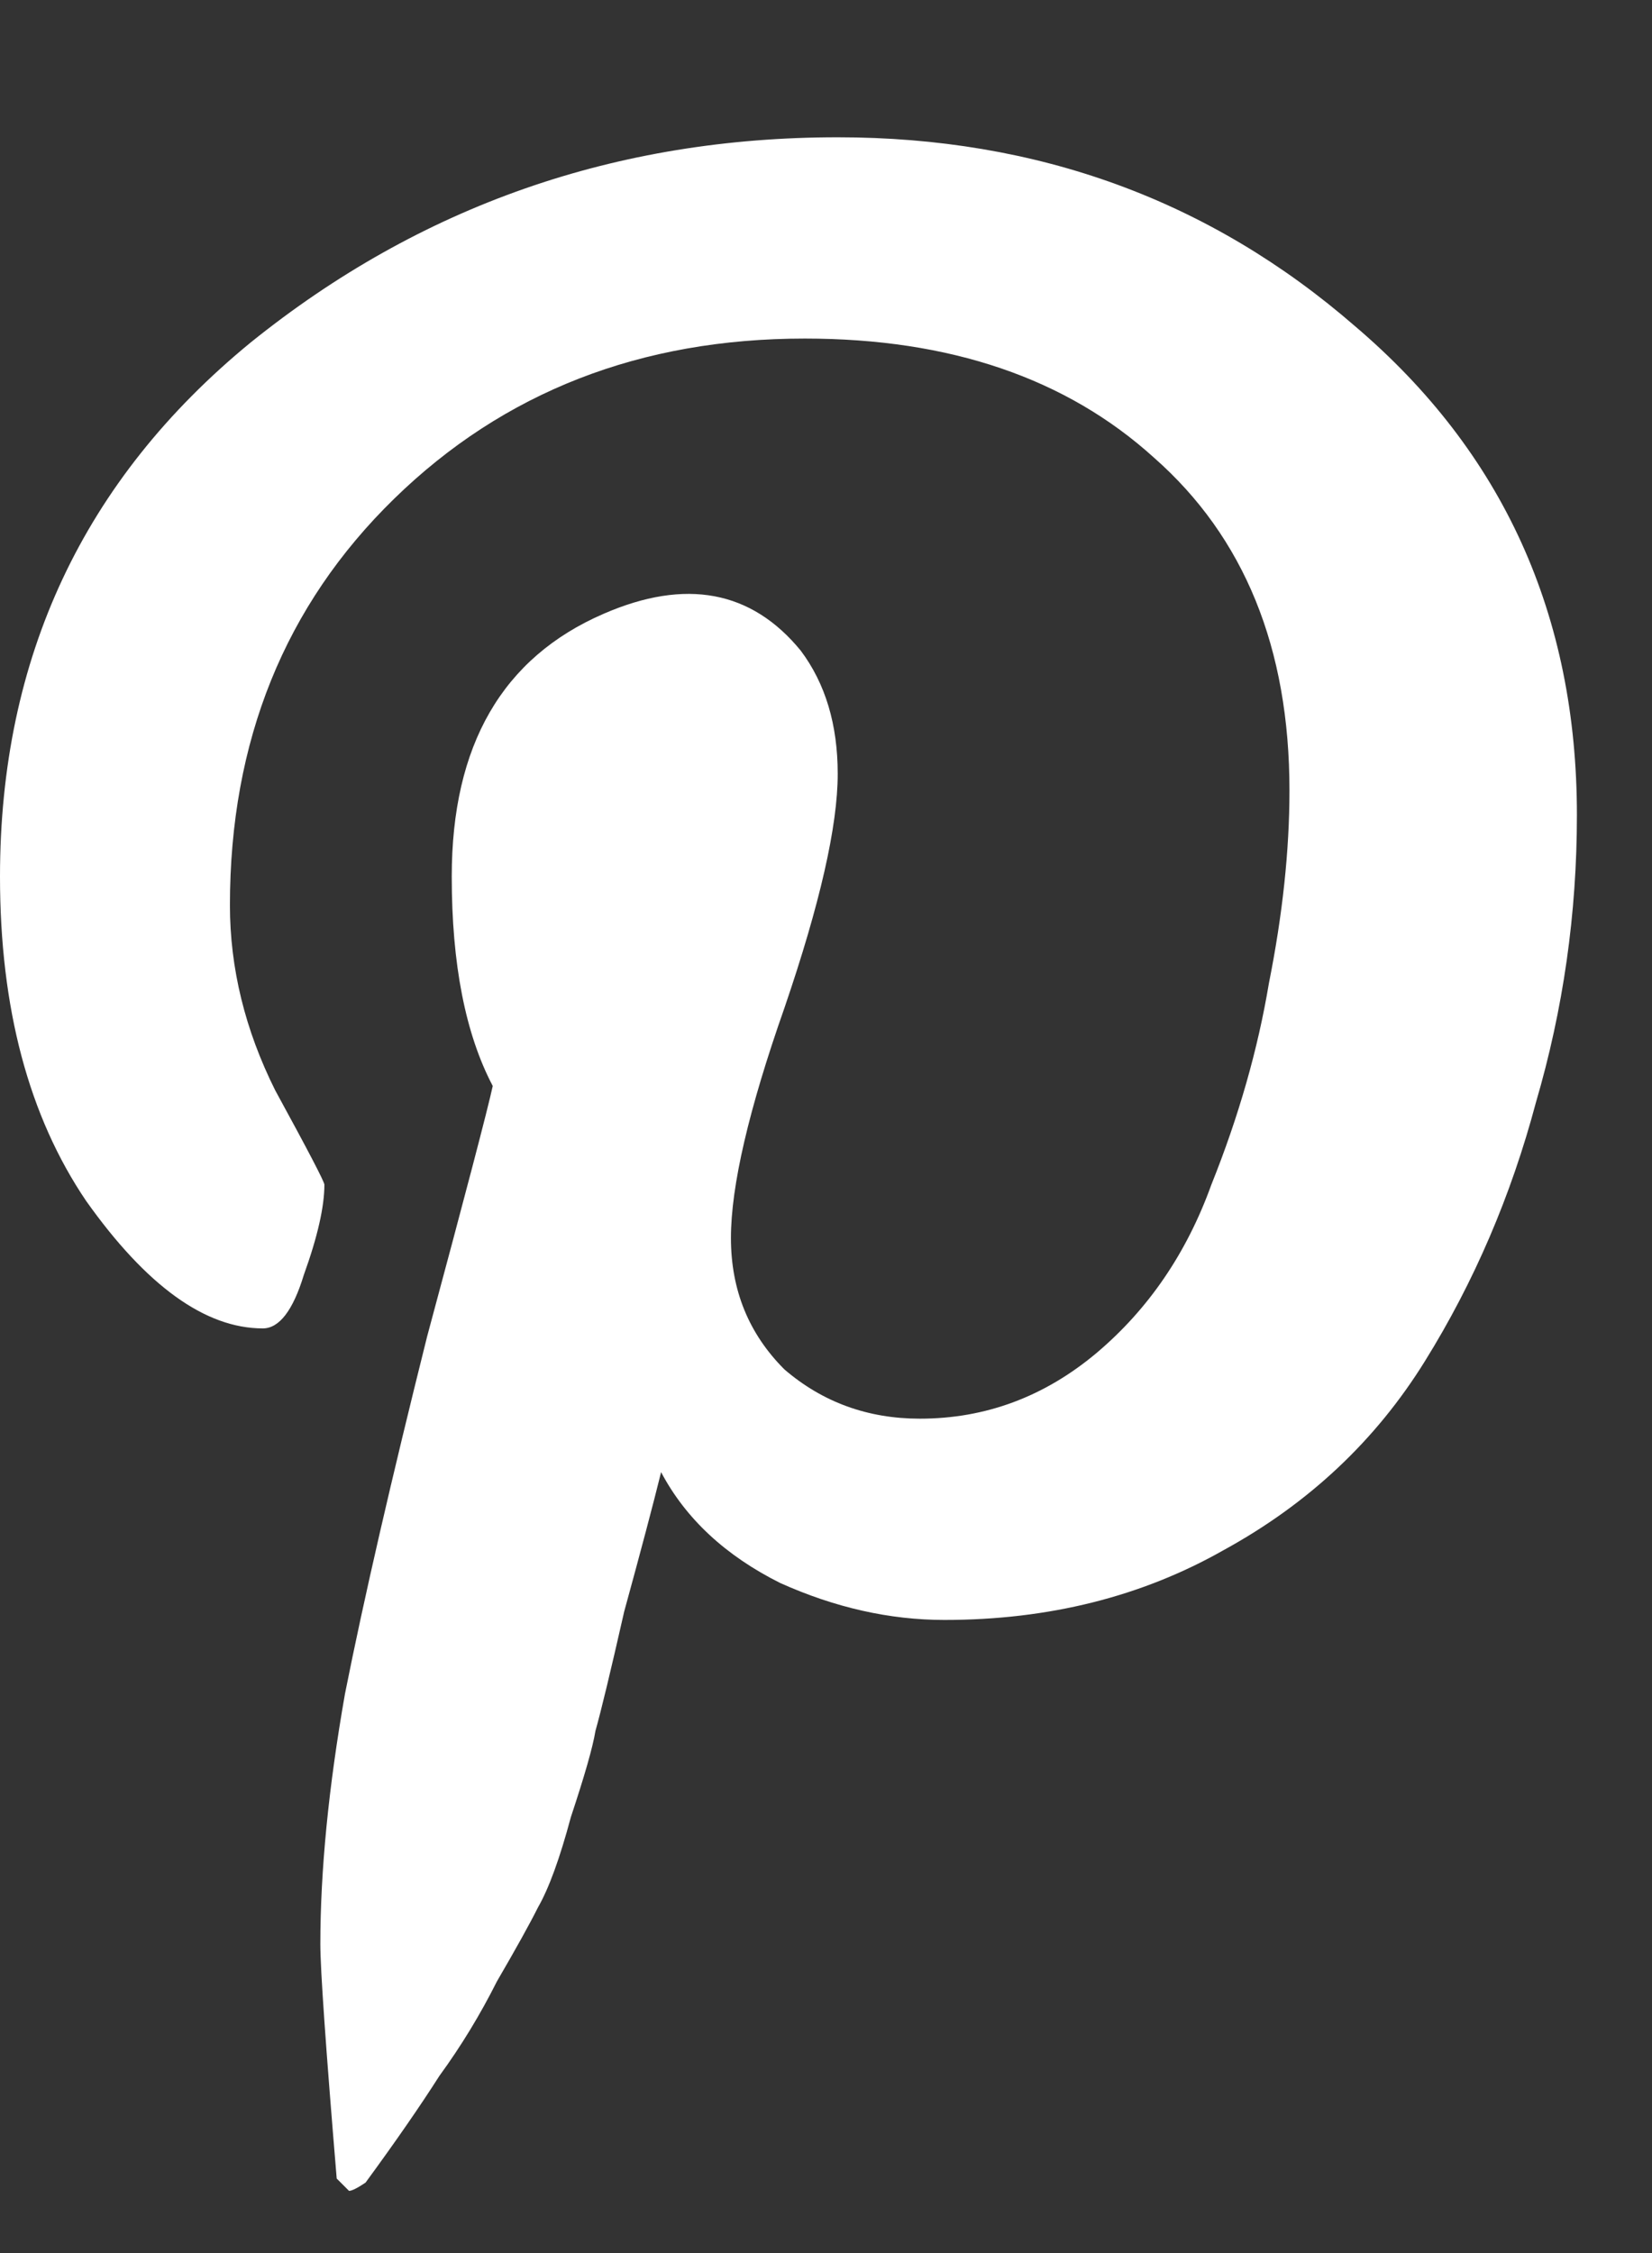 <svg width="11" height="15" viewBox="0 0 11 15" fill="none" xmlns="http://www.w3.org/2000/svg">
<rect x="0" y="0" width="11" height="15" fill="#333333" stroke="none"/>
<path d="M5.578 0.914C6.909 0.914 8.057 1.333 9.023 2.172C10.008 3.01 10.5 4.095 10.5 5.426C10.5 6.082 10.409 6.72 10.227 7.34C10.062 7.96 9.816 8.534 9.488 9.062C9.16 9.591 8.714 10.01 8.148 10.32C7.602 10.63 6.982 10.785 6.289 10.785C5.924 10.785 5.56 10.703 5.195 10.539C4.831 10.357 4.566 10.111 4.402 9.801C4.348 10.02 4.266 10.329 4.156 10.73C4.065 11.132 4.001 11.396 3.965 11.523C3.947 11.633 3.892 11.824 3.801 12.098C3.728 12.371 3.655 12.572 3.582 12.699C3.527 12.809 3.436 12.973 3.309 13.191C3.199 13.41 3.072 13.62 2.926 13.82C2.798 14.021 2.634 14.258 2.434 14.531C2.379 14.568 2.342 14.586 2.324 14.586C2.324 14.586 2.297 14.559 2.242 14.504C2.169 13.629 2.133 13.109 2.133 12.945C2.133 12.453 2.188 11.897 2.297 11.277C2.424 10.639 2.607 9.846 2.844 8.898C3.099 7.951 3.245 7.395 3.281 7.23C3.099 6.884 3.008 6.419 3.008 5.836C3.008 4.961 3.345 4.378 4.02 4.086C4.566 3.849 5.004 3.931 5.332 4.332C5.496 4.551 5.578 4.824 5.578 5.152C5.578 5.499 5.46 6.018 5.223 6.711C4.986 7.385 4.867 7.896 4.867 8.242C4.867 8.589 4.986 8.88 5.223 9.117C5.478 9.336 5.779 9.445 6.125 9.445C6.562 9.445 6.954 9.299 7.301 9.008C7.647 8.716 7.902 8.342 8.066 7.887C8.249 7.431 8.376 6.984 8.449 6.547C8.54 6.091 8.586 5.663 8.586 5.262C8.586 4.314 8.285 3.576 7.684 3.047C7.1 2.518 6.326 2.254 5.359 2.254C4.266 2.254 3.354 2.609 2.625 3.32C1.896 4.031 1.531 4.934 1.531 6.027C1.531 6.447 1.632 6.857 1.832 7.258C2.051 7.659 2.16 7.868 2.16 7.887C2.16 8.033 2.115 8.233 2.023 8.488C1.951 8.725 1.859 8.844 1.75 8.844C1.367 8.844 0.975 8.561 0.574 7.996C0.191 7.431 0 6.711 0 5.836C0 4.378 0.556 3.193 1.668 2.281C2.798 1.37 4.102 0.914 5.578 0.914Z" fill="white"/>
</svg>
